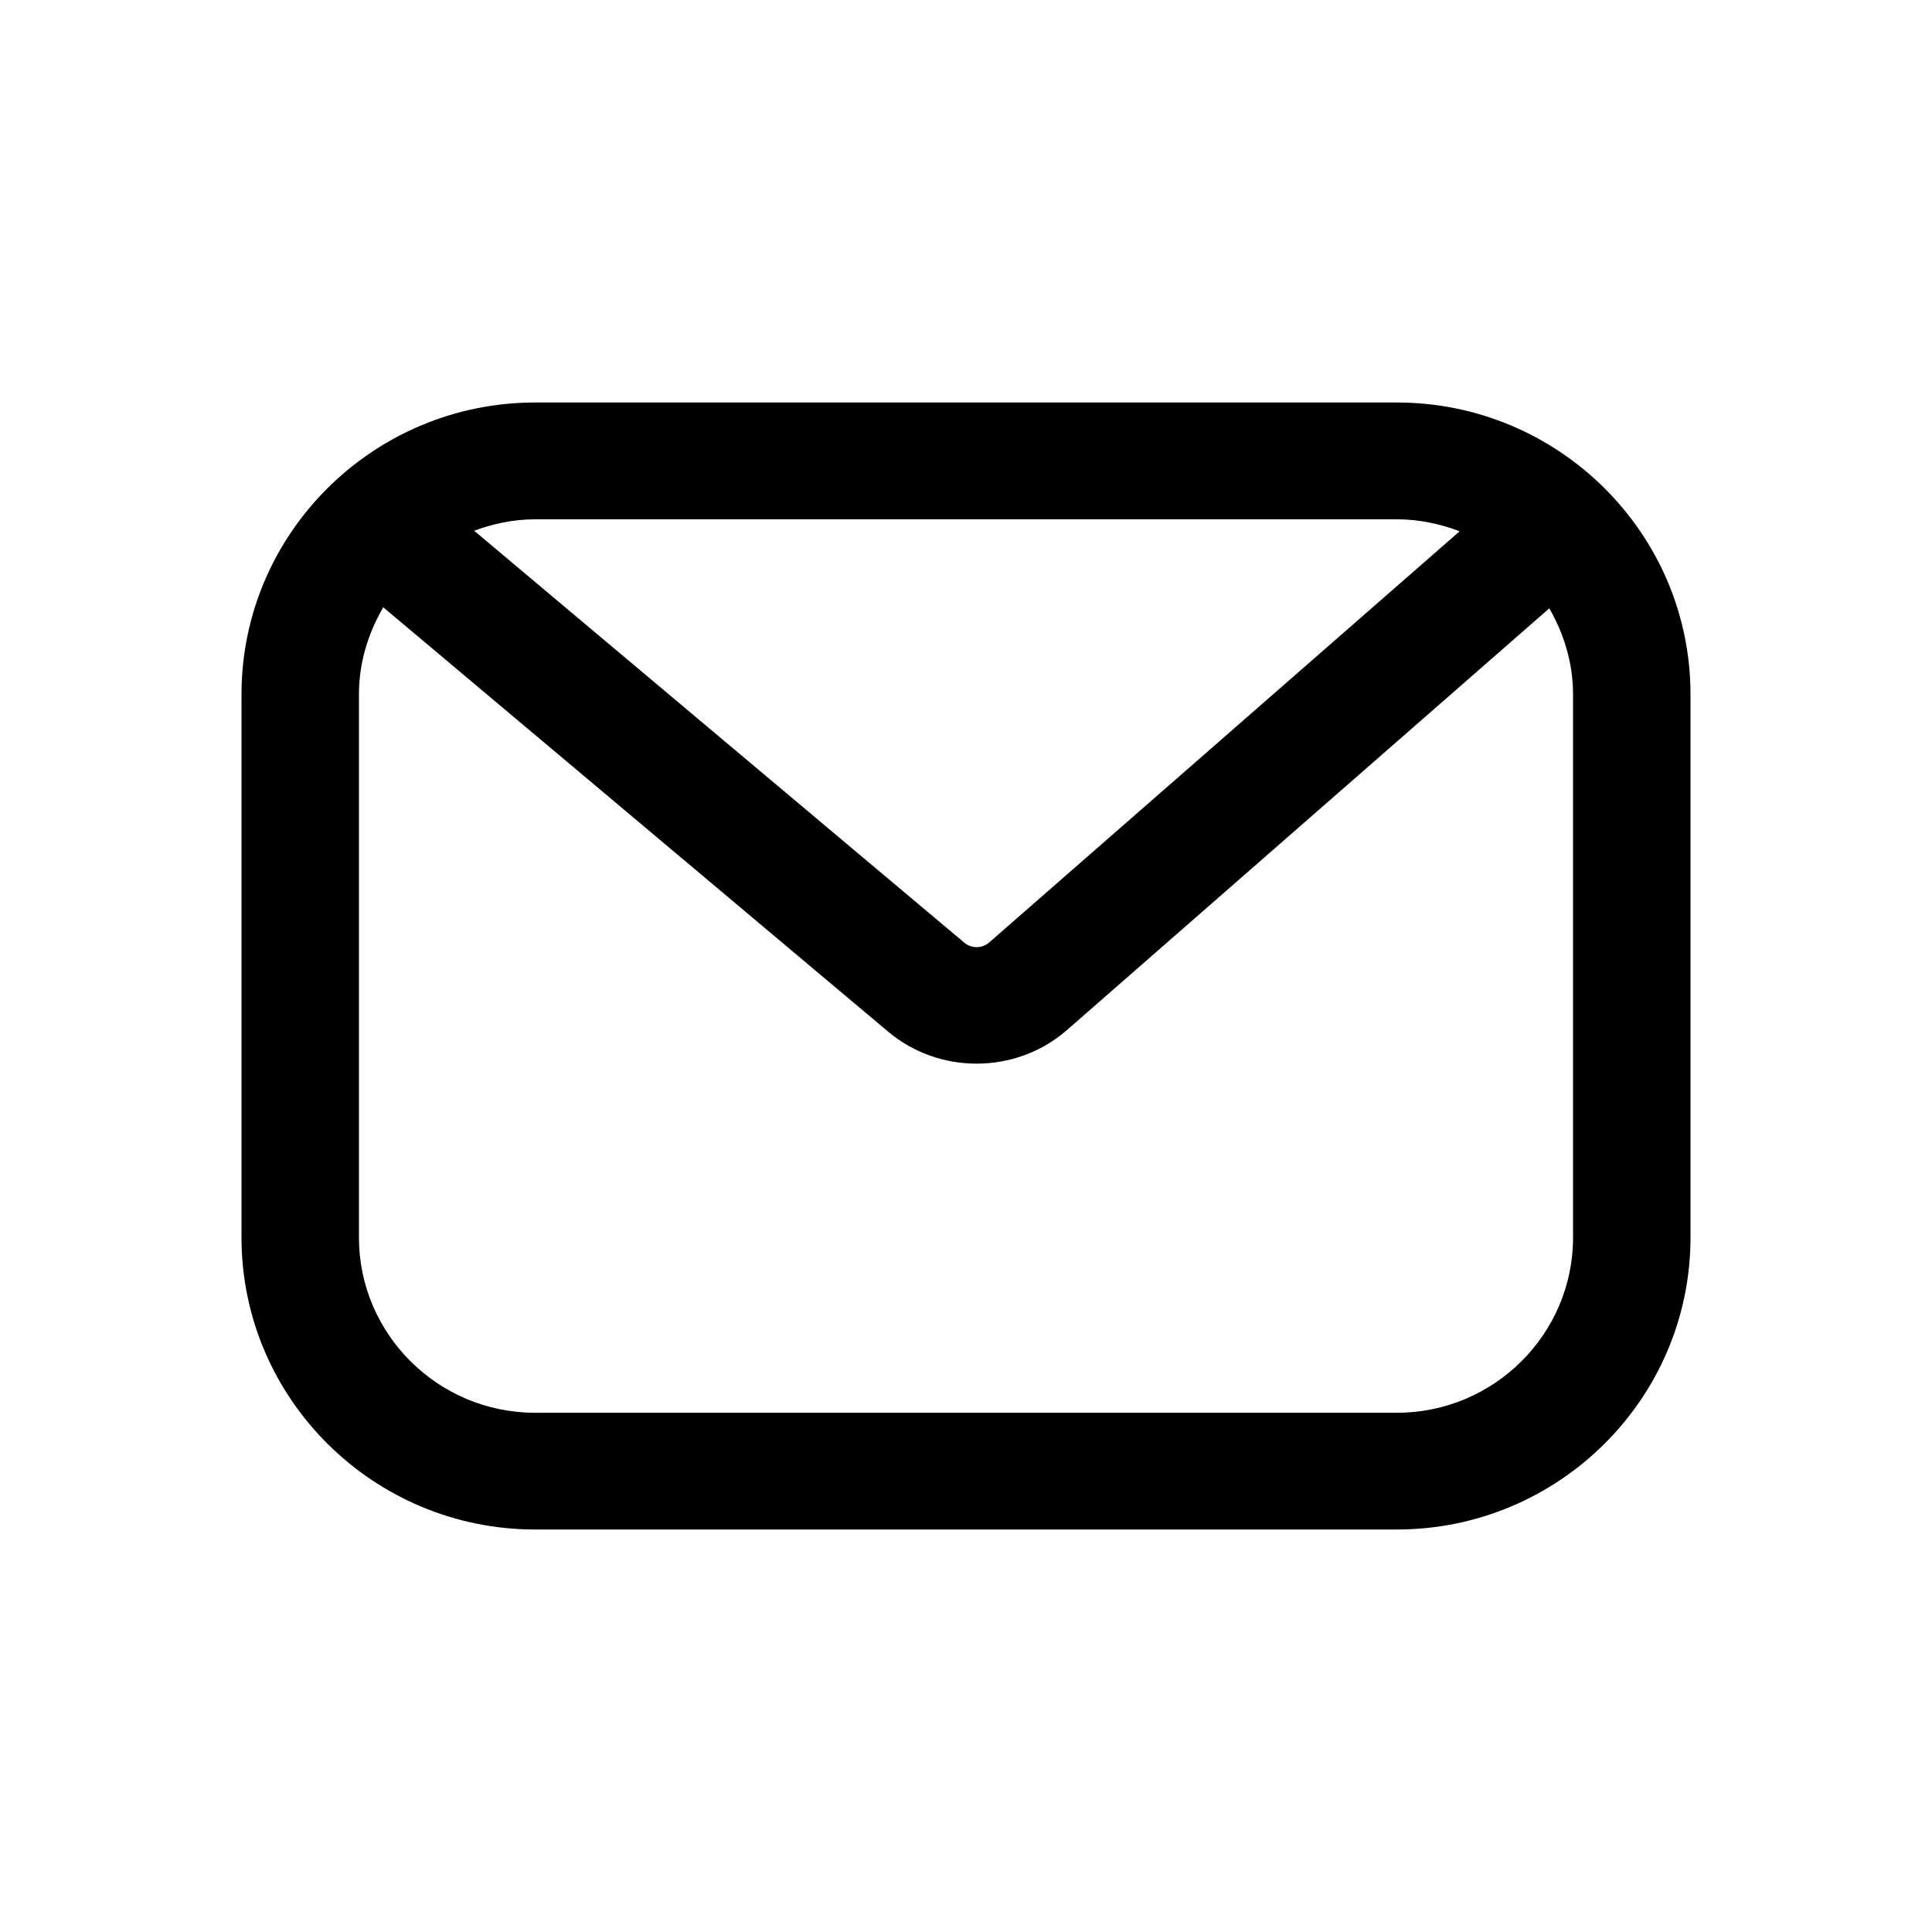 <?xml version="1.0" encoding="UTF-8"?>
<svg width="24px" height="24px" viewBox="0 0 24 24" version="1.1" xmlns="http://www.w3.org/2000/svg" xmlns:xlink="http://www.w3.org/1999/xlink">
    <!-- Generator: Sketch 55.1 (78136) - https://sketchapp.com -->
    <g id="inbox-outline" stroke="none" stroke-width="1" fill="none" fill-rule="evenodd">
        <path d="M19.541,15.373 C19.541,16.573 18.558,17.55 17.352,17.55 L6.648,17.55 C5.441,17.55 4.459,16.573 4.459,15.373 L4.459,8.626 C4.459,8.231 4.574,7.864 4.761,7.544 L11.032,12.815 C11.347,13.08 11.739,13.213 12.131,13.213 C12.535,13.213 12.937,13.073 13.256,12.794 L19.246,7.557 C19.428,7.874 19.541,8.236 19.541,8.626 L19.541,15.373 Z M17.352,6.451 C17.627,6.451 17.889,6.507 18.132,6.6 L12.291,11.705 C12.201,11.786 12.066,11.786 11.975,11.707 L5.89,6.593 C6.127,6.505 6.381,6.451 6.648,6.451 L17.352,6.451 Z M17.352,5 L6.648,5 C4.637,5 3,6.627 3,8.626 L3,15.373 C3,17.373 4.637,19 6.648,19 L17.352,19 C19.363,19 21,17.373 21,15.373 L21,8.626 C21,6.627 19.363,5 17.352,5 L17.352,5 Z" id="icon-color" fill="currentColor" fill-rule="nonzero"></path>
    </g>
</svg>
